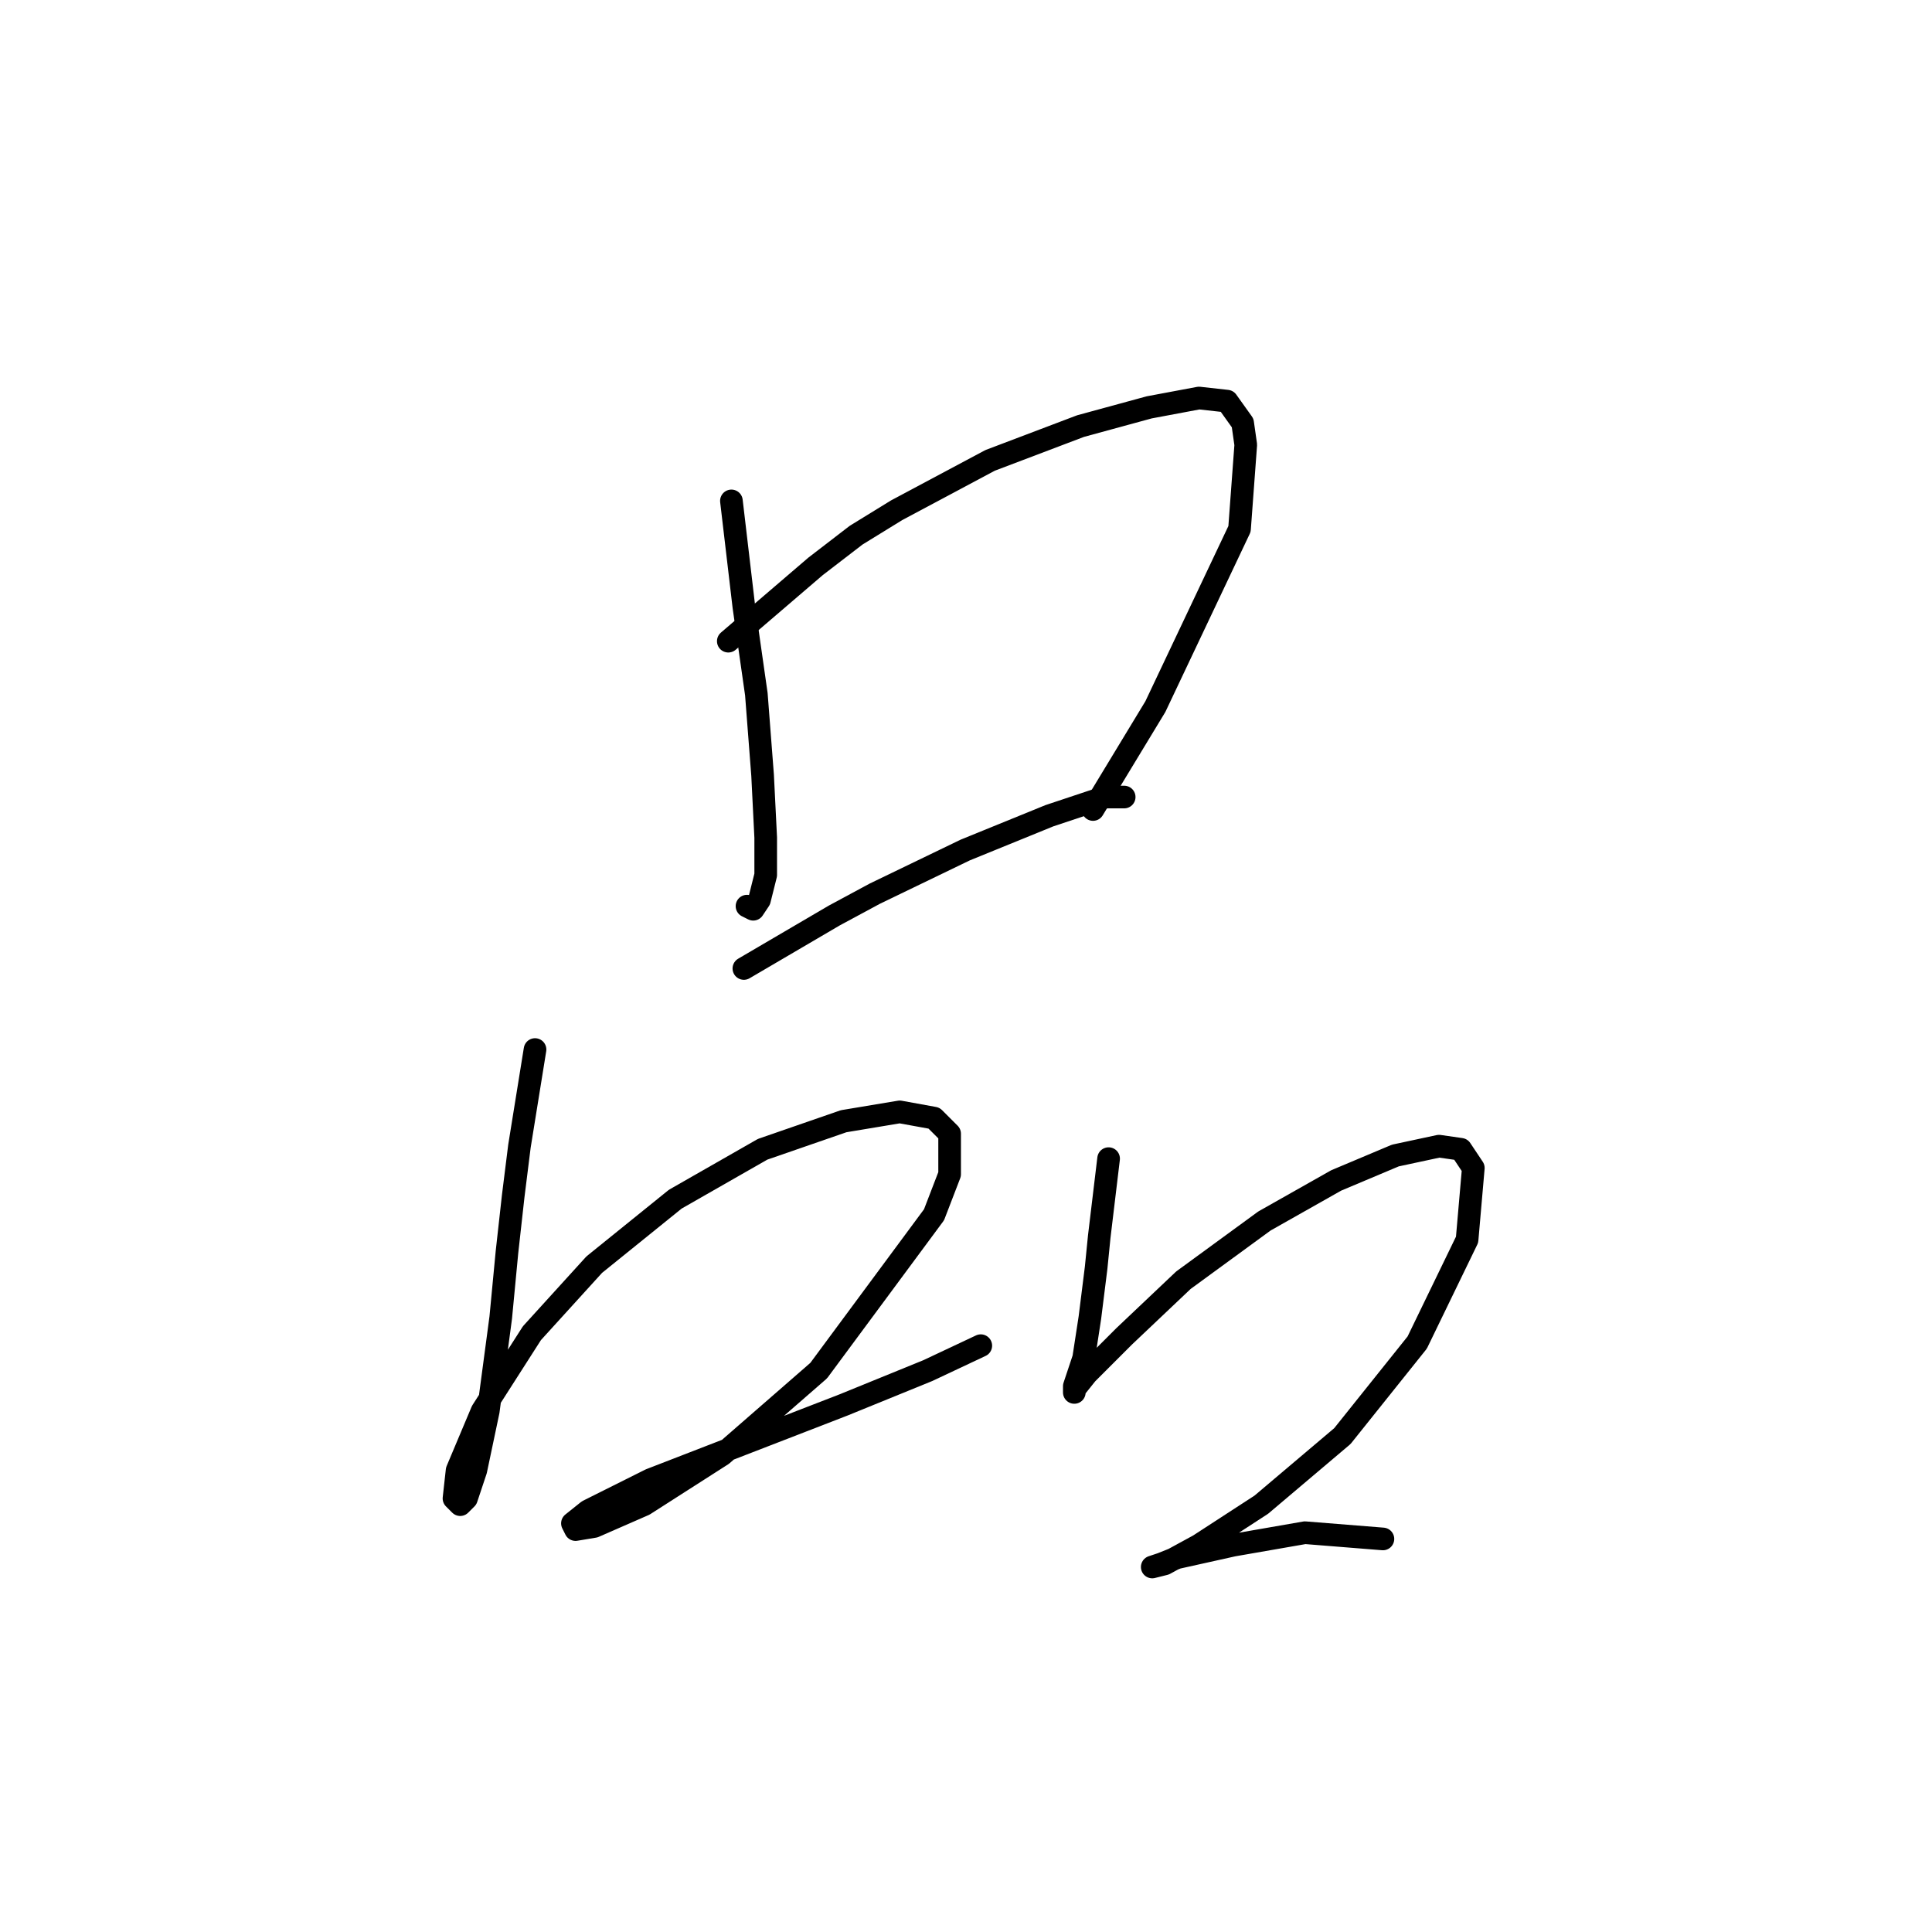<?xml version="1.0" standalone="no"?>
    <svg width="256" height="256" xmlns="http://www.w3.org/2000/svg" version="1.1">
    <polyline stroke="black" stroke-width="3" stroke-linecap="round" fill="transparent" stroke-linejoin="round" points="96.916 66.372 98.568 80.416 99.394 86.198 100.22 91.981 101.047 102.72 101.46 110.981 101.46 115.938 100.633 119.242 99.807 120.481 98.981 120.068 98.981 120.068 " />
        <polyline stroke="black" stroke-width="3" stroke-linecap="round" fill="transparent" stroke-linejoin="round" points="96.503 84.959 108.068 75.046 113.438 70.915 118.808 67.611 131.199 61.002 143.178 56.459 152.265 53.98 158.874 52.741 162.591 53.154 164.656 56.046 165.069 58.937 164.243 70.089 153.091 93.633 144.83 107.264 144.83 107.264 " />
        <polyline stroke="black" stroke-width="3" stroke-linecap="round" fill="transparent" stroke-linejoin="round" points="98.568 128.329 110.547 121.308 115.916 118.416 127.895 112.633 139.047 108.09 146.482 105.612 148.96 105.612 148.96 105.612 " />
        <polyline stroke="black" stroke-width="3" stroke-linecap="round" fill="transparent" stroke-linejoin="round" points="70.894 139.069 68.829 151.873 68.003 158.482 67.176 165.917 66.35 174.591 64.698 186.983 63.046 194.83 61.807 198.548 60.981 199.374 60.155 198.548 60.568 194.83 63.872 186.983 70.481 176.656 78.742 167.569 89.481 158.895 101.047 152.286 111.786 148.569 119.221 147.33 123.764 148.156 125.83 150.221 125.83 155.591 123.764 160.96 108.481 181.613 95.677 192.765 85.351 199.374 78.742 202.265 76.264 202.678 75.85 201.852 77.916 200.2 86.177 196.07 98.981 191.113 111.786 186.156 122.938 181.613 129.96 178.308 129.96 178.308 " />
        <polyline stroke="black" stroke-width="3" stroke-linecap="round" fill="transparent" stroke-linejoin="round" points="146.895 153.525 145.656 163.852 145.243 167.982 144.417 174.591 143.591 179.961 142.352 183.678 142.352 184.504 142.352 184.091 144.004 182.026 148.96 177.069 156.808 169.634 167.548 161.786 177.048 156.417 184.896 153.112 190.678 151.873 193.57 152.286 195.222 154.765 194.396 164.265 187.787 177.895 177.874 190.287 167.135 199.374 158.874 204.744 154.33 207.222 152.678 207.635 153.917 207.222 155.982 206.396 163.417 204.744 172.917 203.091 183.244 203.918 183.244 203.918 " />
        </svg>